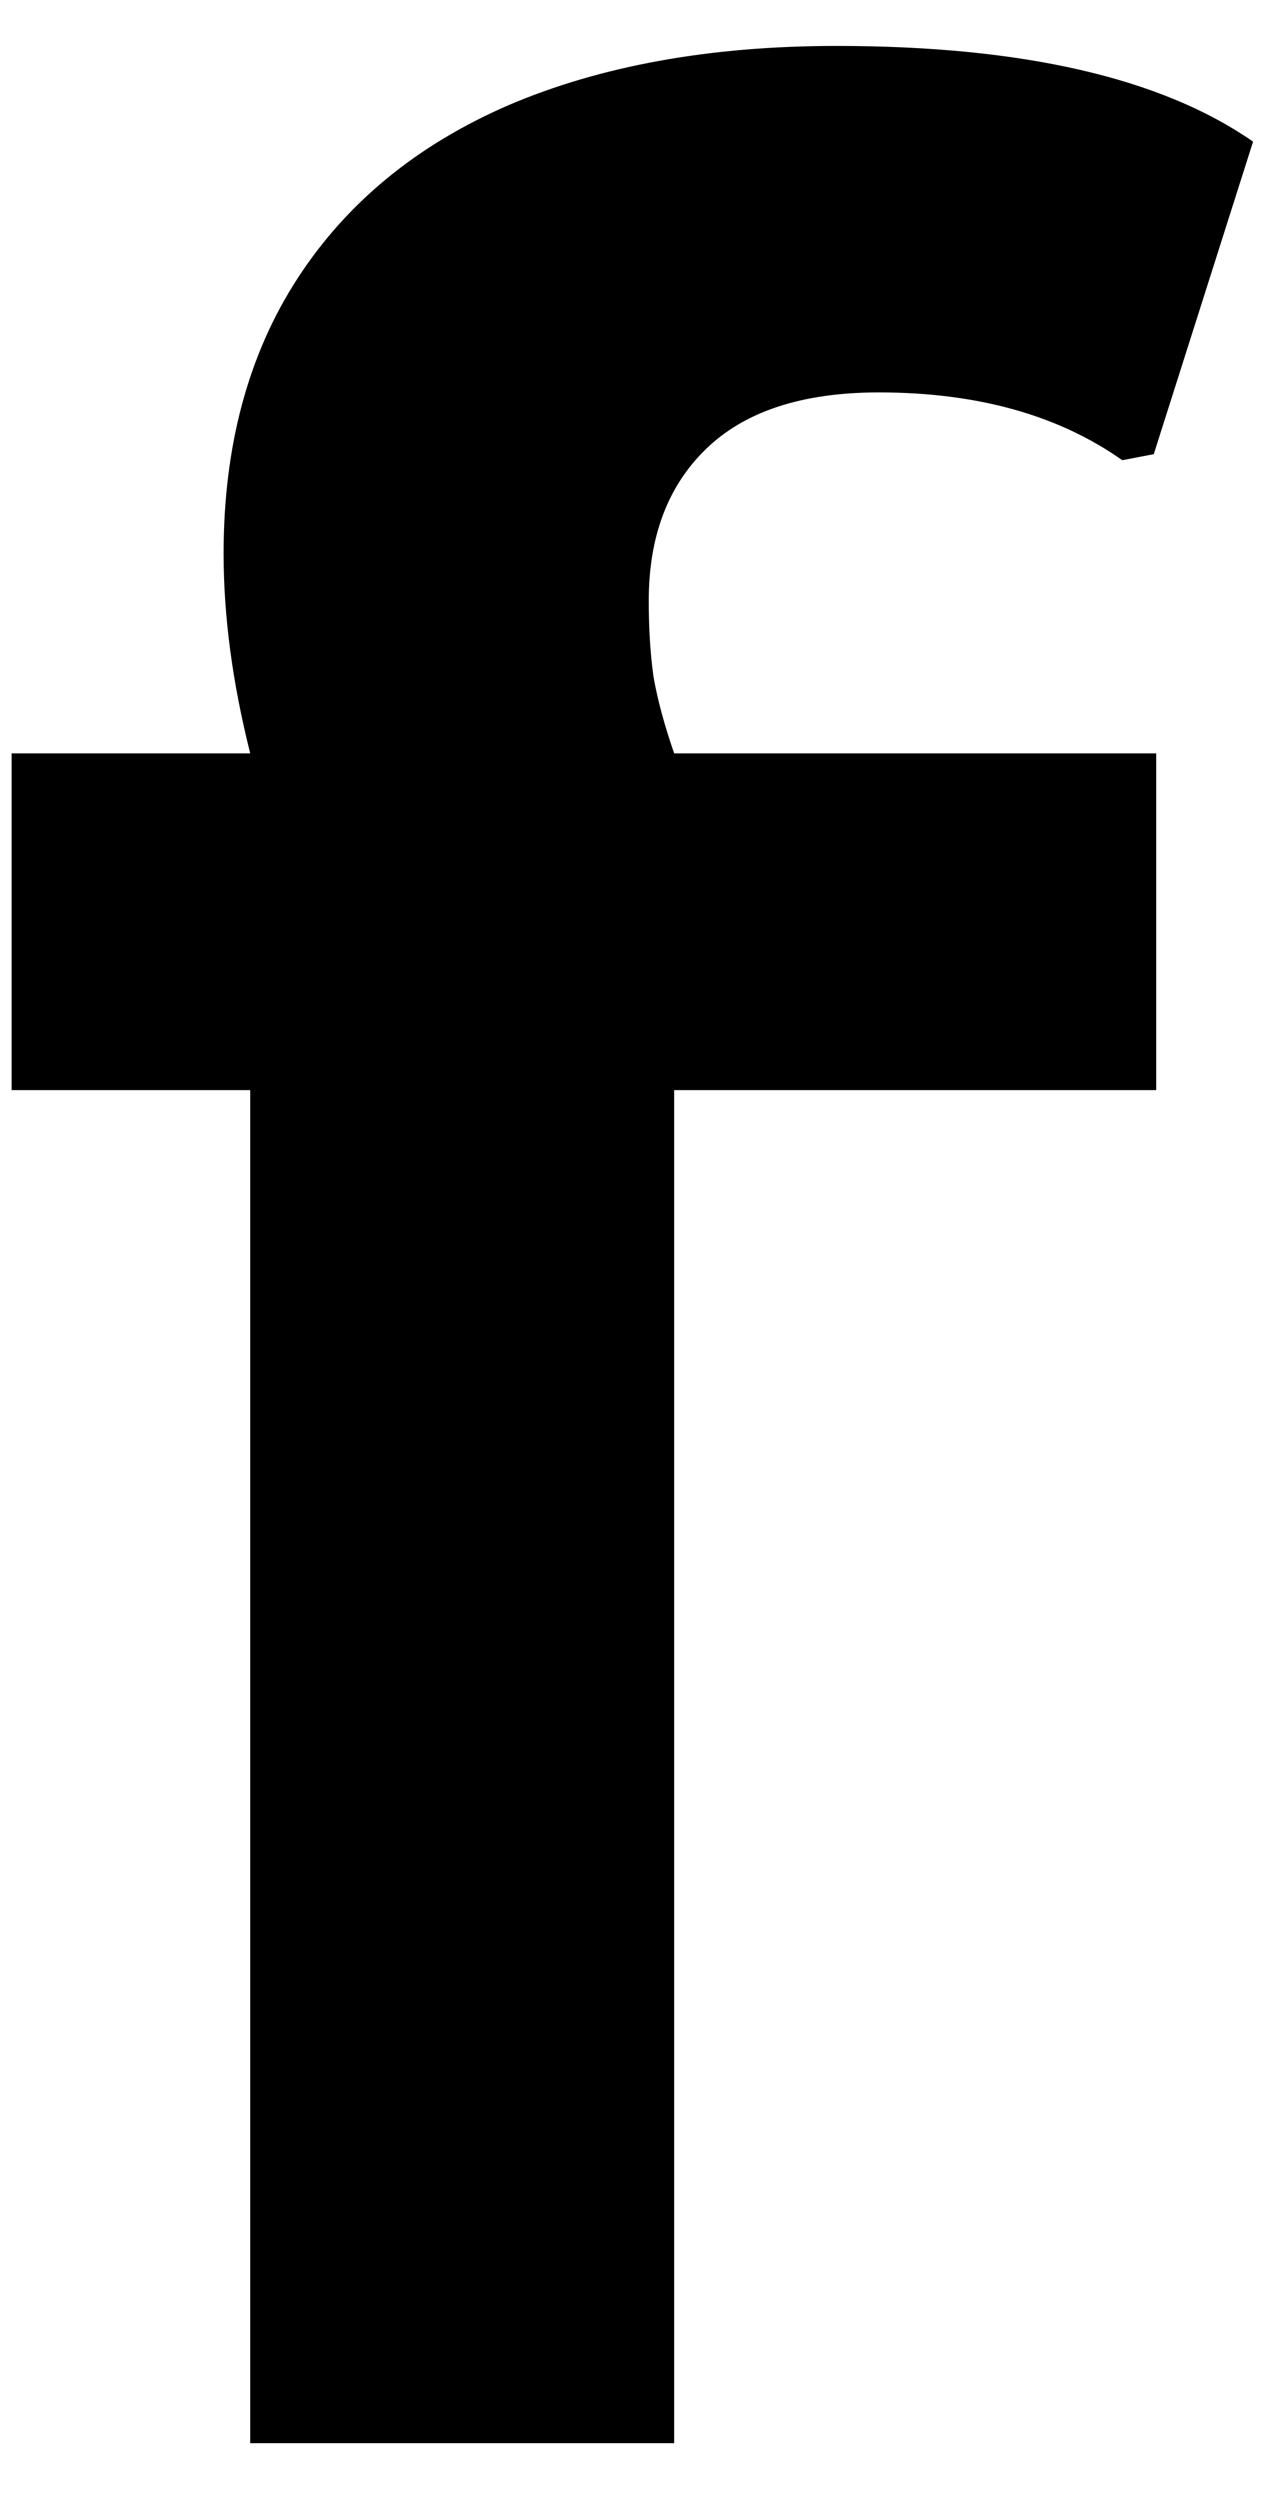 <svg width="22" height="43" viewBox="0 0 22 43" fill="none" xmlns="http://www.w3.org/2000/svg">
<path d="M4.304 42.02V18.749H0.2V12.957H4.304C3.997 11.738 3.846 10.592 3.846 9.52C3.846 7.676 4.268 6.098 5.117 4.79C5.961 3.488 7.169 2.494 8.742 1.811C10.325 1.134 12.205 0.79 14.388 0.79C17.596 0.79 19.981 1.342 21.554 2.436L19.846 7.811L19.304 7.915C18.205 7.139 16.81 6.749 15.117 6.749C13.794 6.749 12.804 7.077 12.138 7.728C11.481 8.369 11.159 9.238 11.159 10.332C11.159 10.806 11.185 11.243 11.242 11.645C11.31 12.035 11.429 12.473 11.596 12.957H19.888V18.749H11.596V42.02H4.304Z" fill="black"/>
</svg>
